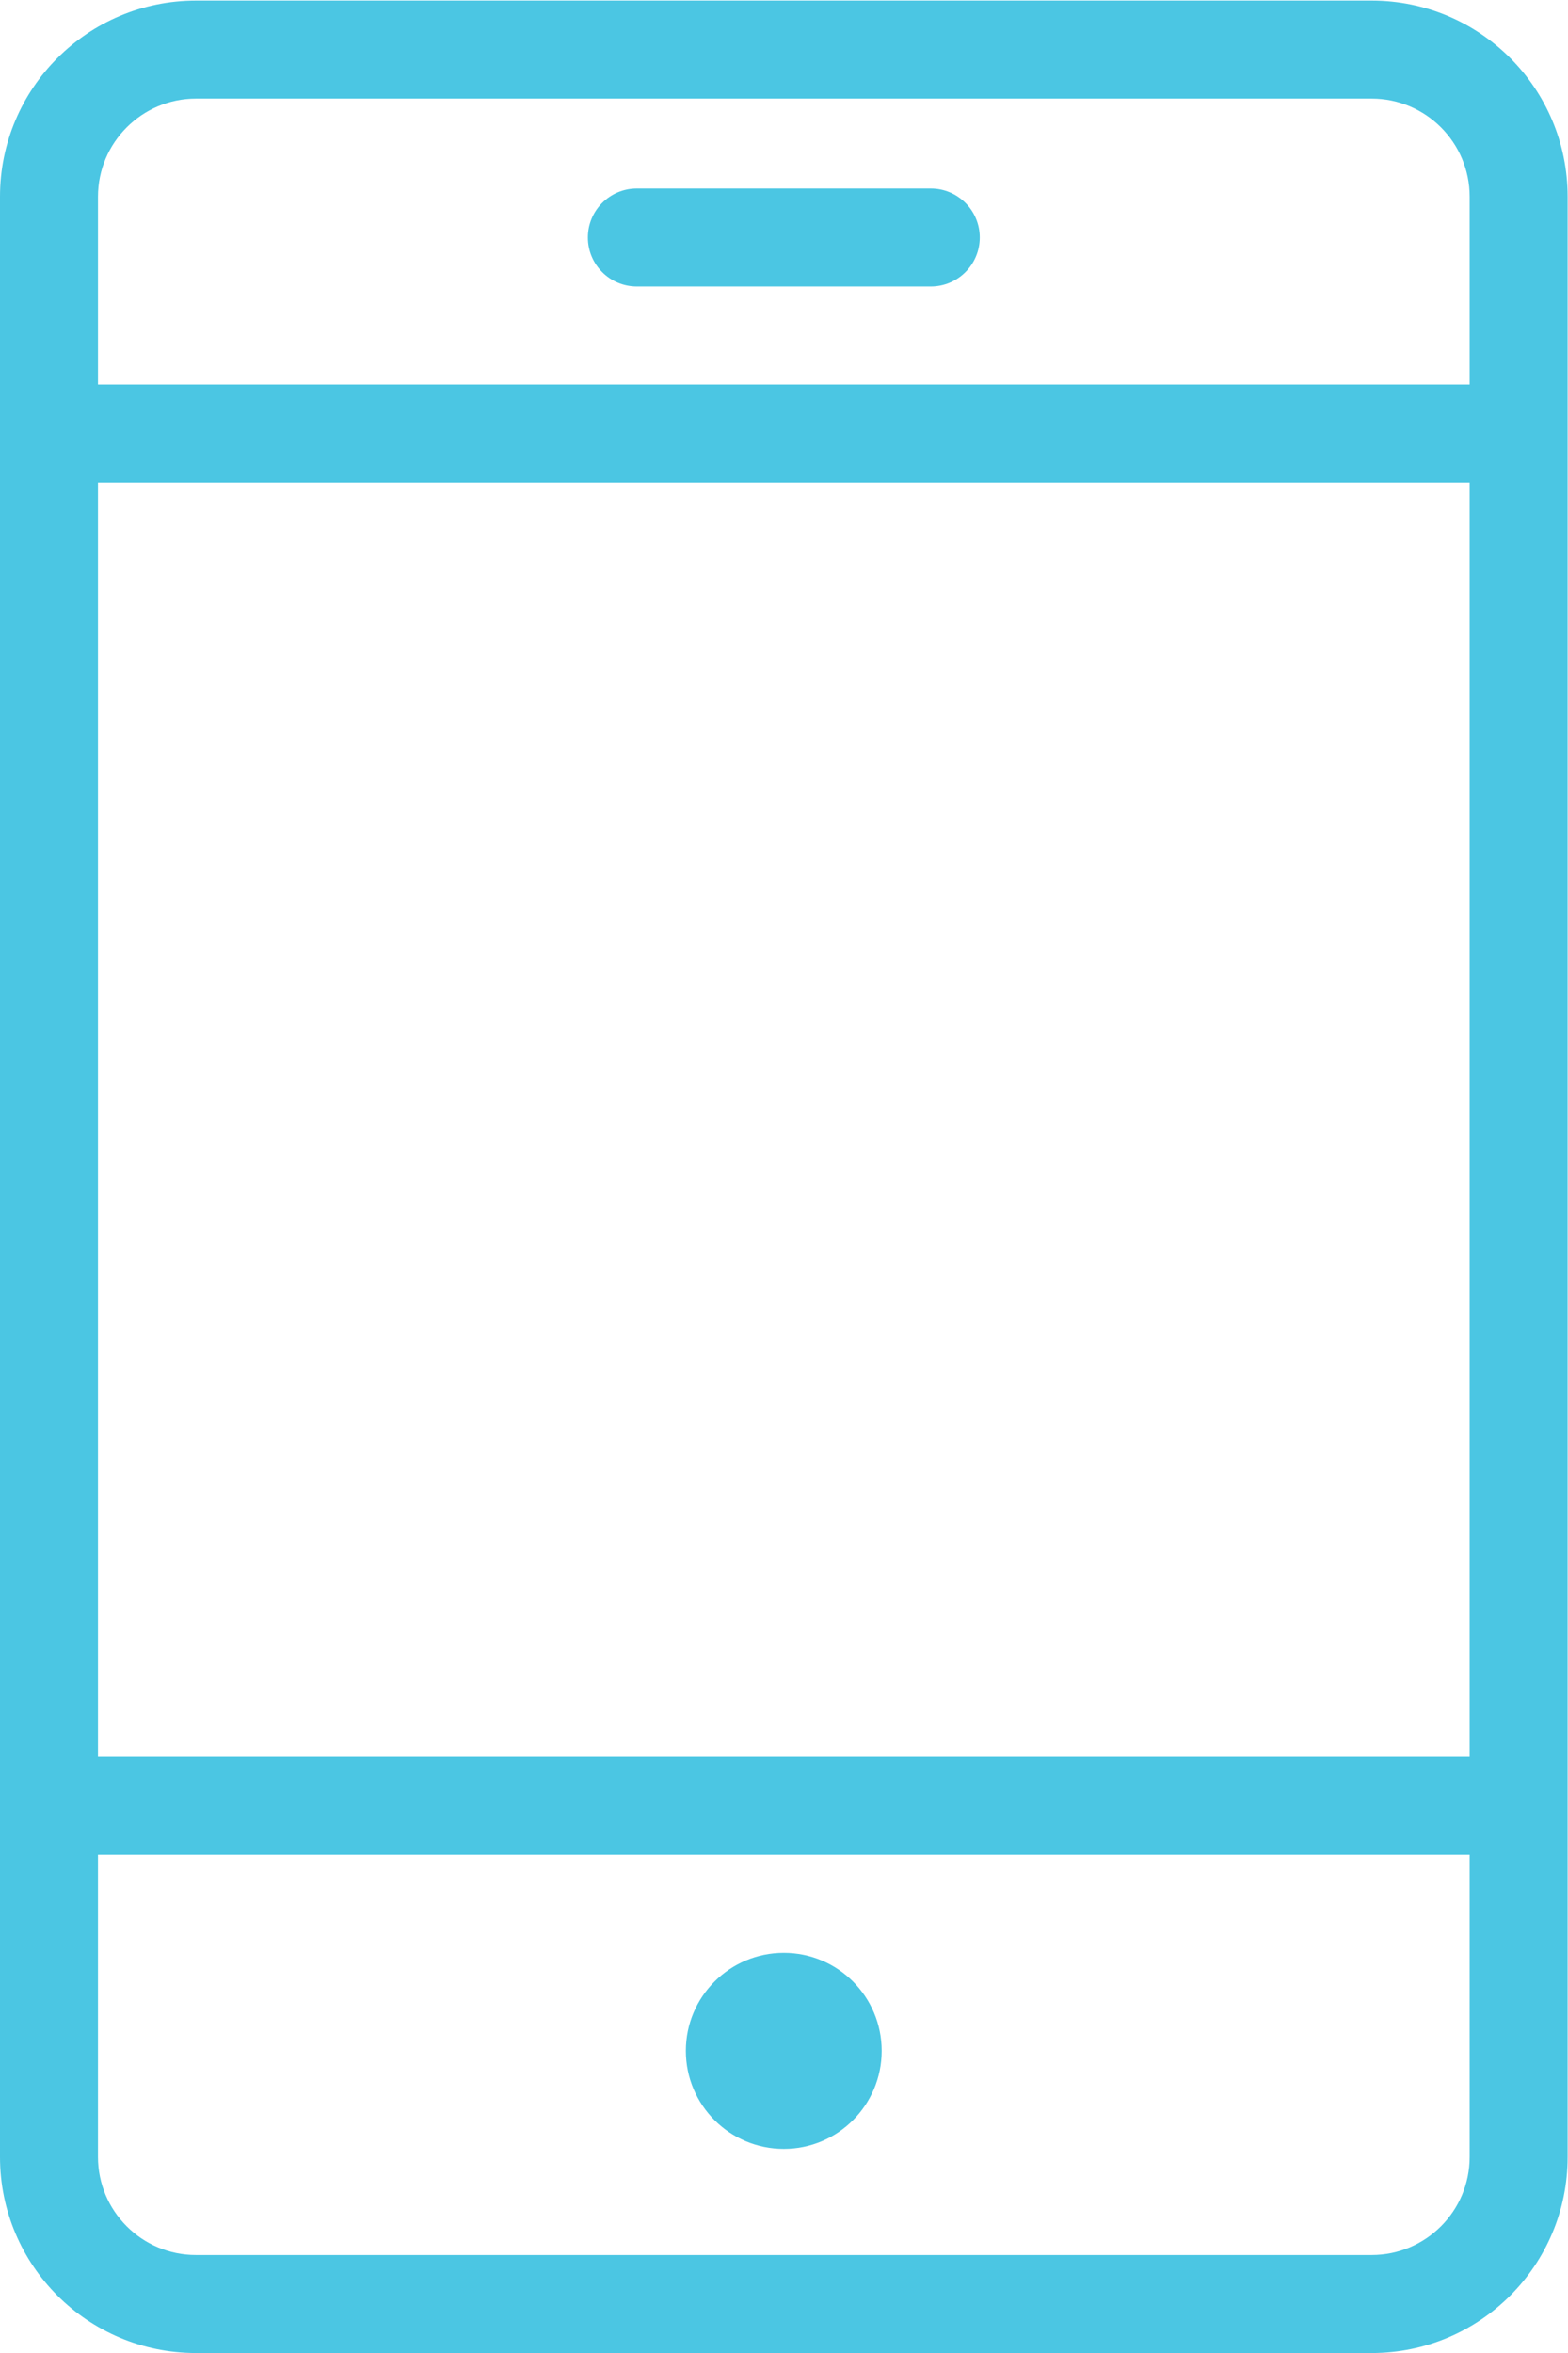 <?xml version="1.0" encoding="UTF-8" standalone="no"?>
<svg
   xmlns:dc="http://purl.org/dc/elements/1.1/"
   xmlns:cc="http://creativecommons.org/ns#"
   xmlns:rdf="http://www.w3.org/1999/02/22-rdf-syntax-ns#"
   xmlns:svg="http://www.w3.org/2000/svg"
   xmlns="http://www.w3.org/2000/svg"
   viewBox="0 0 21.333 32"
   height="32"
   width="21.333"
   xml:space="preserve"
   id="svg2"
   version="1.1"><defs
     id="defs6"><clipPath
       id="clipPath18"
       clipPathUnits="userSpaceOnUse"><path
         id="path16"
         d="M 0,24 H 16 V 0 H 0 Z" /></clipPath></defs><g
     transform="matrix(1.333,0,0,-1.333,0,32)"
     id="g10"><g
       id="g12"><g
         clip-path="url(#clipPath18)"
         id="g14"><g
           transform="translate(9.5,21.083)"
           id="g20"><path
             id="path22"
             style="fill:rgb(75,198,227);fill-opacity:1;fill-rule:nonzero;stroke:none"
             d="M 0,0 H -3 C -3.276,0 -3.5,0.224 -3.5,0.5 -3.5,0.776 -3.276,1 -3,1 H 0 C 0.276,1 0.5,0.776 0.5,0.5 0.5,0.224 0.276,0 0,0 m 4.5,1.917 h -12 c -0.551,0 -1,-0.449 -1,-1 V -1 h 14 v 1.917 c 0,0.551 -0.448,1 -1,1 M 5.5,-2 h -14 v -13 h 14 z m -7,-17 c -0.553,0 -1,0.448 -1,1 0,0.552 0.447,1 1,1 0.552,0 0.999,-0.448 0.999,-1 0,-0.552 -0.447,-1 -0.999,-1 m 7,3 h -14 v -3.083 c 0,-0.552 0.449,-1 1,-1 h 12 c 0.552,0 1,0.448 1,1 z m -1,-5.083 h -12 c -1.104,0 -2,0.896 -2,2 v 20 c 0,1.104 0.896,2 2,2 h 12 c 1.104,0 2,-0.896 2,-2 v -20 c 0,-1.104 -0.896,-2 -2,-2" /></g></g></g></g></svg>